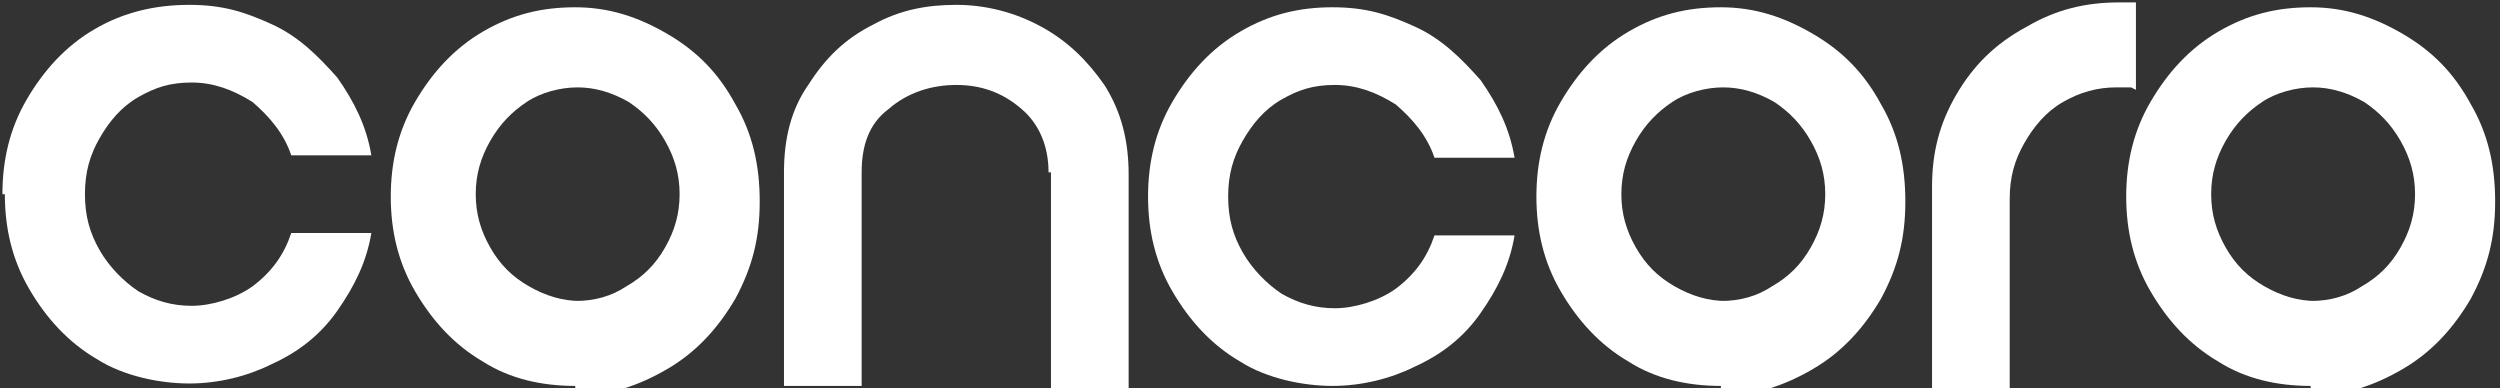 <?xml version="1.0" encoding="UTF-8"?>
<svg id="Layer_1" xmlns="http://www.w3.org/2000/svg" version="1.1" viewBox="0 0 103 16">
  <rect x="0" y="0" width="103" height="16" fill="#333333" stroke="none"/>
  <!-- Generator: Adobe Illustrator 29.5.1, SVG Export Plug-In . SVG Version: 2.1.0 Build 141)  -->
  <defs>
    <style>
      .st0 {
        fill: #fff;
      }
    </style>
  </defs>
  <path class="st0" d="M23.7,15.9c-1.4,0-2.7-.3-3.8-1-1.2-.7-2.1-1.7-2.8-2.9-.7-1.2-1-2.5-1-3.9s.3-2.7,1-3.9c.7-1.2,1.6-2.2,2.8-2.9,1.2-.7,2.4-1,3.8-1s2.6.4,3.8,1.1c1.2.7,2.1,1.6,2.8,2.9.7,1.2,1,2.5,1,4s-.3,2.7-1,4c-.7,1.2-1.6,2.2-2.8,2.9-1.2.7-2.4,1.1-3.8,1.1v-.4ZM23.7,12.4c.8,0,1.5-.2,2.1-.6.7-.4,1.2-.9,1.6-1.6.4-.7.6-1.4.6-2.2s-.2-1.5-.6-2.2-.9-1.2-1.5-1.6c-.7-.4-1.4-.6-2.1-.6s-1.5.2-2.1.6c-.6.4-1.1.9-1.5,1.6s-.6,1.4-.6,2.2.2,1.5.6,2.2.9,1.2,1.6,1.6c.7.4,1.4.6,2.1.6h-.2Z"/>
  <g>
    <path class="st0" d="M.1,8c0-1.4.3-2.7,1-3.9.7-1.2,1.6-2.2,2.8-2.9,1.2-.7,2.5-1,3.9-1s2.3.3,3.4.8,1.9,1.3,2.7,2.2c.7,1,1.2,2,1.4,3.2h-3.3c-.3-.9-.9-1.6-1.6-2.2-.8-.5-1.6-.8-2.5-.8s-1.5.2-2.2.6-1.2,1-1.6,1.7-.6,1.4-.6,2.3.2,1.6.6,2.3c.4.7,1,1.3,1.6,1.7.7.4,1.4.6,2.2.6s1.8-.3,2.5-.8c.8-.6,1.3-1.3,1.6-2.2h3.3c-.2,1.2-.7,2.2-1.4,3.2s-1.6,1.7-2.7,2.2c-1,.5-2.2.8-3.4.8s-2.7-.3-3.8-1c-1.2-.7-2.1-1.7-2.8-2.9-.7-1.2-1-2.5-1-3.9h-.1Z"/>
    <path class="st0" d="M95.2,15.9c-1.4,0-2.7-.3-3.8-1-1.2-.7-2.1-1.7-2.8-2.9-.7-1.2-1-2.5-1-3.9s.3-2.7,1-3.9c.7-1.2,1.6-2.2,2.8-2.9,1.2-.7,2.4-1,3.8-1s2.6.4,3.8,1.1c1.2.7,2.1,1.6,2.8,2.9.7,1.2,1,2.5,1,4s-.3,2.7-1,4c-.7,1.2-1.6,2.2-2.8,2.9-1.2.7-2.4,1.1-3.8,1.1v-.4ZM95.2,12.4c.8,0,1.5-.2,2.1-.6.7-.4,1.2-.9,1.6-1.6.4-.7.6-1.4.6-2.2s-.2-1.5-.6-2.2-.9-1.2-1.5-1.6c-.7-.4-1.4-.6-2.1-.6s-1.5.2-2.1.6c-.6.4-1.1.9-1.5,1.6s-.6,1.4-.6,2.2.2,1.5.6,2.2.9,1.2,1.6,1.6c.7.4,1.4.6,2.1.6h-.2Z"/>
    <path class="st0" d="M47.3,8.1c0-1.4.3-2.7,1-3.9.7-1.2,1.6-2.2,2.8-2.9,1.2-.7,2.4-1,3.8-1s2.3.3,3.4.8c1.1.5,1.9,1.3,2.7,2.2.7,1,1.2,2,1.4,3.2h-3.3c-.3-.9-.9-1.6-1.6-2.2-.8-.5-1.6-.8-2.5-.8s-1.5.2-2.2.6-1.2,1-1.6,1.7c-.4.7-.6,1.4-.6,2.3s.2,1.6.6,2.3c.4.7,1,1.3,1.6,1.7.7.4,1.4.6,2.2.6s1.8-.3,2.5-.8c.8-.6,1.3-1.3,1.6-2.2h3.3c-.2,1.2-.7,2.2-1.4,3.2s-1.6,1.7-2.7,2.2c-1,.5-2.2.8-3.4.8s-2.7-.3-3.8-1c-1.2-.7-2.1-1.7-2.8-2.9-.7-1.2-1-2.5-1-3.9Z"/>
    <path class="st0" d="M70.9,15.9c-1.4,0-2.7-.3-3.8-1-1.2-.7-2.1-1.7-2.8-2.9-.7-1.2-1-2.5-1-3.9s.3-2.7,1-3.9c.7-1.2,1.6-2.2,2.8-2.9,1.2-.7,2.4-1,3.8-1s2.6.4,3.8,1.1c1.2.7,2.1,1.6,2.8,2.9.7,1.2,1,2.5,1,4s-.3,2.7-1,4c-.7,1.2-1.6,2.2-2.8,2.9-1.2.7-2.4,1.1-3.8,1.1v-.4ZM70.9,12.4c.8,0,1.5-.2,2.1-.6.7-.4,1.2-.9,1.6-1.6.4-.7.6-1.4.6-2.2s-.2-1.5-.6-2.2-.9-1.2-1.5-1.6c-.7-.4-1.4-.6-2.1-.6s-1.5.2-2.1.6c-.6.4-1.1.9-1.5,1.6s-.6,1.4-.6,2.2.2,1.5.6,2.2.9,1.2,1.6,1.6c.7.4,1.4.6,2.1.6h-.2Z"/>
    <path class="st0" d="M43.2,7.1c0-1.1-.4-2-1.1-2.6-.8-.7-1.7-1-2.7-1s-2,.3-2.8,1c-.8.6-1.1,1.5-1.1,2.6v8.8h-3.2V7.1c0-1.4.3-2.6,1-3.6.7-1.1,1.5-1.9,2.7-2.5,1.1-.6,2.2-.8,3.4-.8s2.4.3,3.5.9c1.1.6,1.9,1.4,2.6,2.4.7,1.1,1,2.3,1,3.7v8.8h-3.2V7.1h-.1Z"/>
    <path class="st0" d="M87.8,3.6h-.6c-.8,0-1.5.2-2.2.6-.7.4-1.2,1-1.6,1.7s-.6,1.4-.6,2.3v7.8h-3.2V7.7c0-1.4.3-2.6,1-3.8s1.6-2.1,2.9-2.8c1.2-.7,2.4-1,3.8-1h.7v3.6l-.2-.1Z"/>
  </g>
</svg>